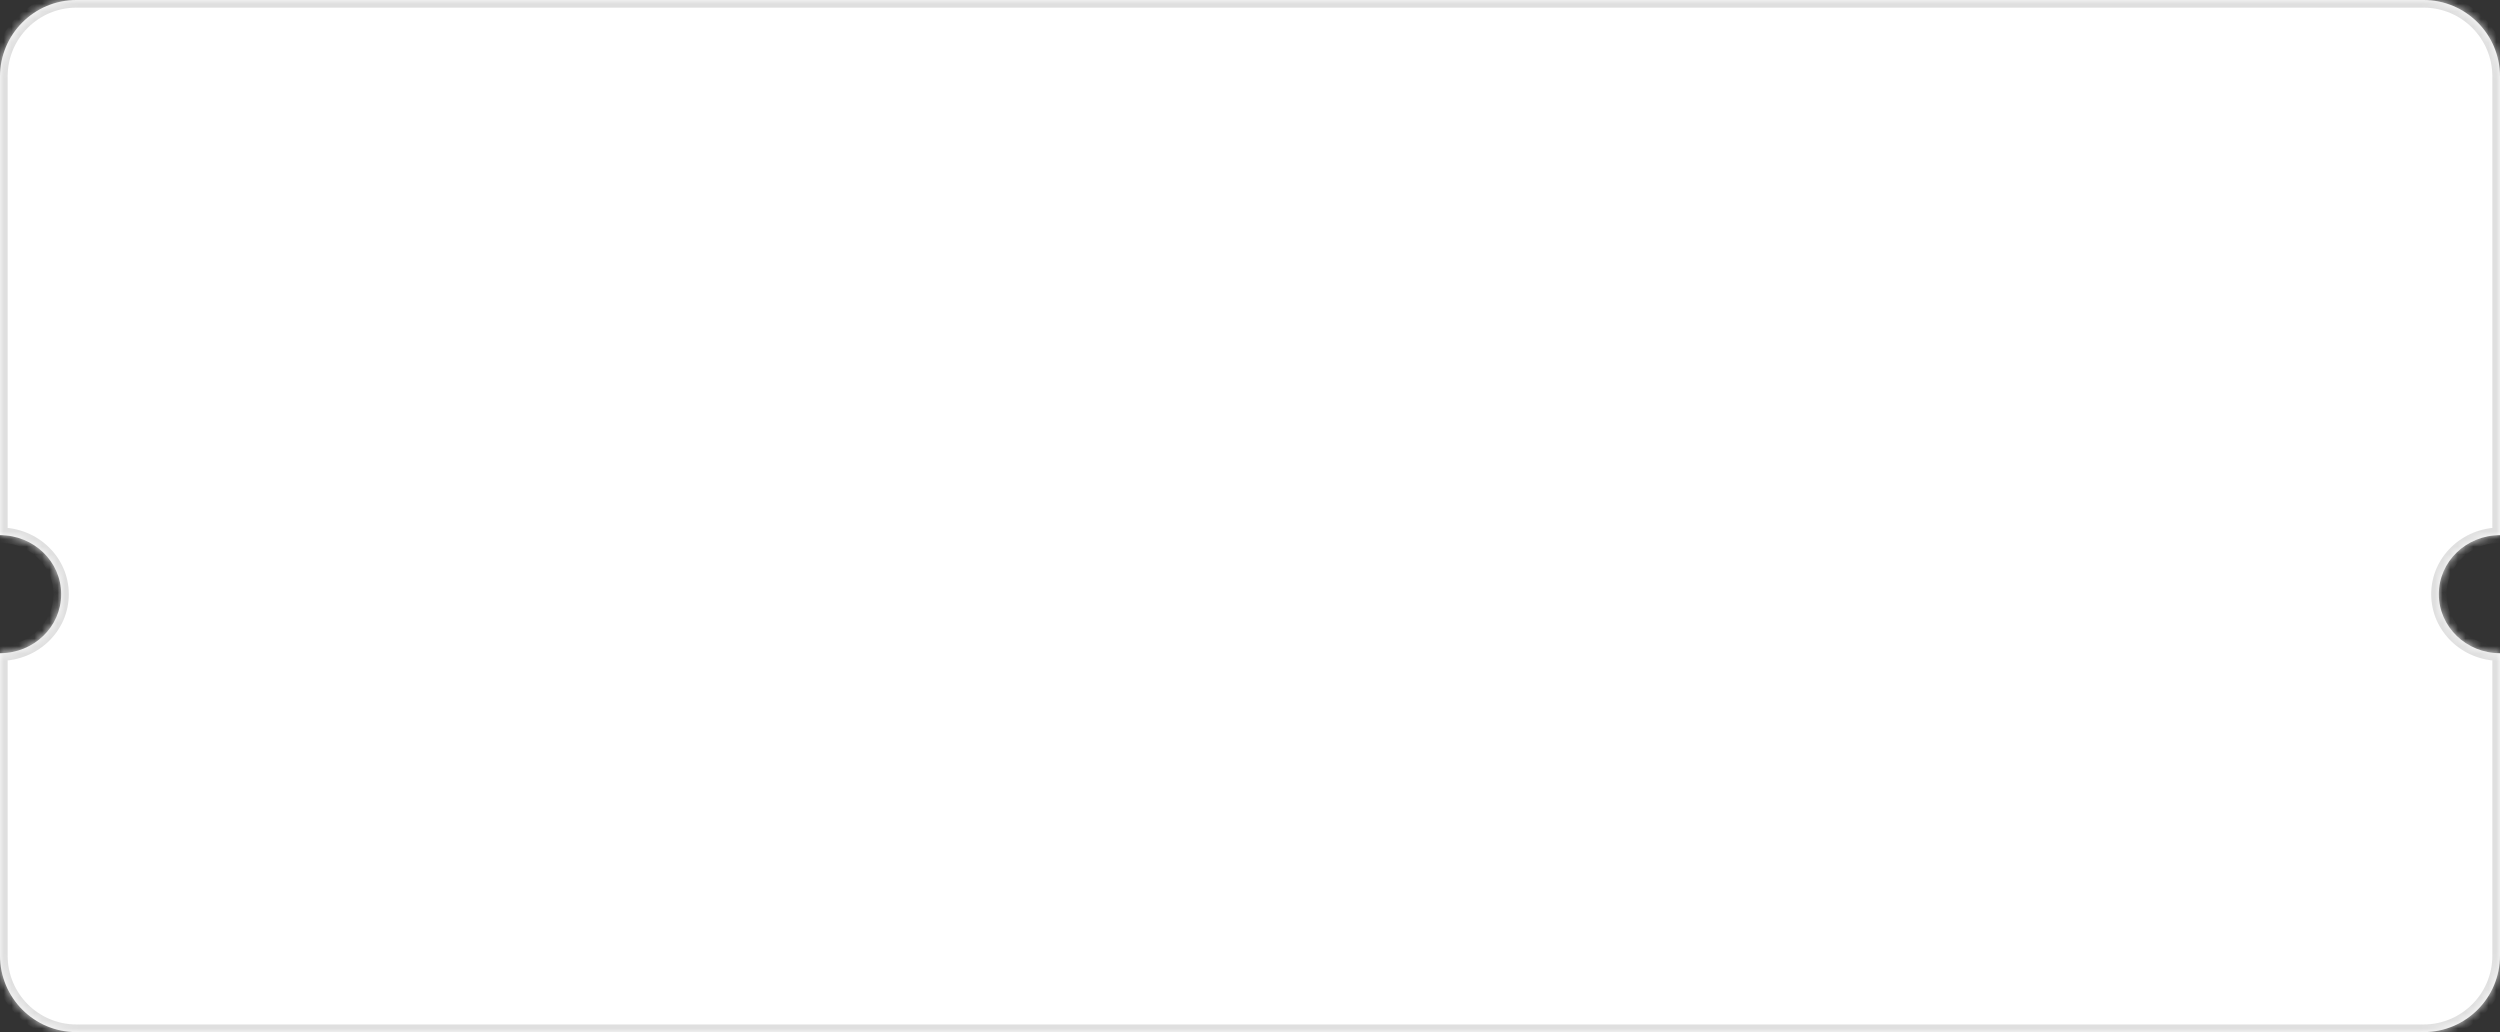<svg width="327" height="135" viewBox="0 0 327 135" fill="none" xmlns="http://www.w3.org/2000/svg">
<rect x="0" y="0" width="327" height="135" fill="#333333" stroke="none"/>
<mask id="path-1-inside-1_145_1109" fill="white">
<path fill-rule="evenodd" clip-rule="evenodd" d="M0 10C0 4.477 4.477 0 10 0H317C322.523 0 327 4.477 327 10V70C322.582 70 319 73.456 319 77.72C319 81.984 322.582 85.44 327 85.44V125C327 130.523 322.523 135 317 135H10C4.477 135 0 130.523 0 125V85.44C4.418 85.44 8 81.984 8 77.72C8 73.456 4.418 70 0 70V10Z"/>
</mask>
<path fill-rule="evenodd" clip-rule="evenodd" d="M0 10C0 4.477 4.477 0 10 0H317C322.523 0 327 4.477 327 10V70C322.582 70 319 73.456 319 77.72C319 81.984 322.582 85.44 327 85.44V125C327 130.523 322.523 135 317 135H10C4.477 135 0 130.523 0 125V85.44C4.418 85.44 8 81.984 8 77.72C8 73.456 4.418 70 0 70V10Z" fill="white"/>
<path d="M327 70V71H328V70H327ZM327 85.44H328V84.44H327V85.44ZM0 85.44V84.44H-1V85.44H0ZM0 70H-1V71H0V70ZM10 -1C3.925 -1 -1 3.925 -1 10H1C1 5.029 5.029 1 10 1V-1ZM317 -1H10V1H317V-1ZM328 10C328 3.925 323.075 -1 317 -1V1C321.971 1 326 5.029 326 10H328ZM328 70V10H326V70H328ZM320 77.72C320 74.042 323.1 71 327 71V69C322.063 69 318 72.871 318 77.72H320ZM327 84.44C323.1 84.44 320 81.398 320 77.72H318C318 82.569 322.063 86.44 327 86.44V84.44ZM328 125V85.44H326V125H328ZM317 136C323.075 136 328 131.075 328 125H326C326 129.971 321.971 134 317 134V136ZM10 136H317V134H10V136ZM-1 125C-1 131.075 3.925 136 10 136V134C5.029 134 1 129.971 1 125H-1ZM-1 85.44V125H1V85.44H-1ZM7 77.72C7 81.398 3.9 84.44 0 84.44V86.44C4.937 86.44 9 82.569 9 77.72H7ZM0 71C3.9 71 7 74.042 7 77.72H9C9 72.871 4.937 69 0 69V71ZM-1 10V70H1V10H-1Z" fill="#DFDFDF" mask="url(#path-1-inside-1_145_1109)"/>
</svg>

